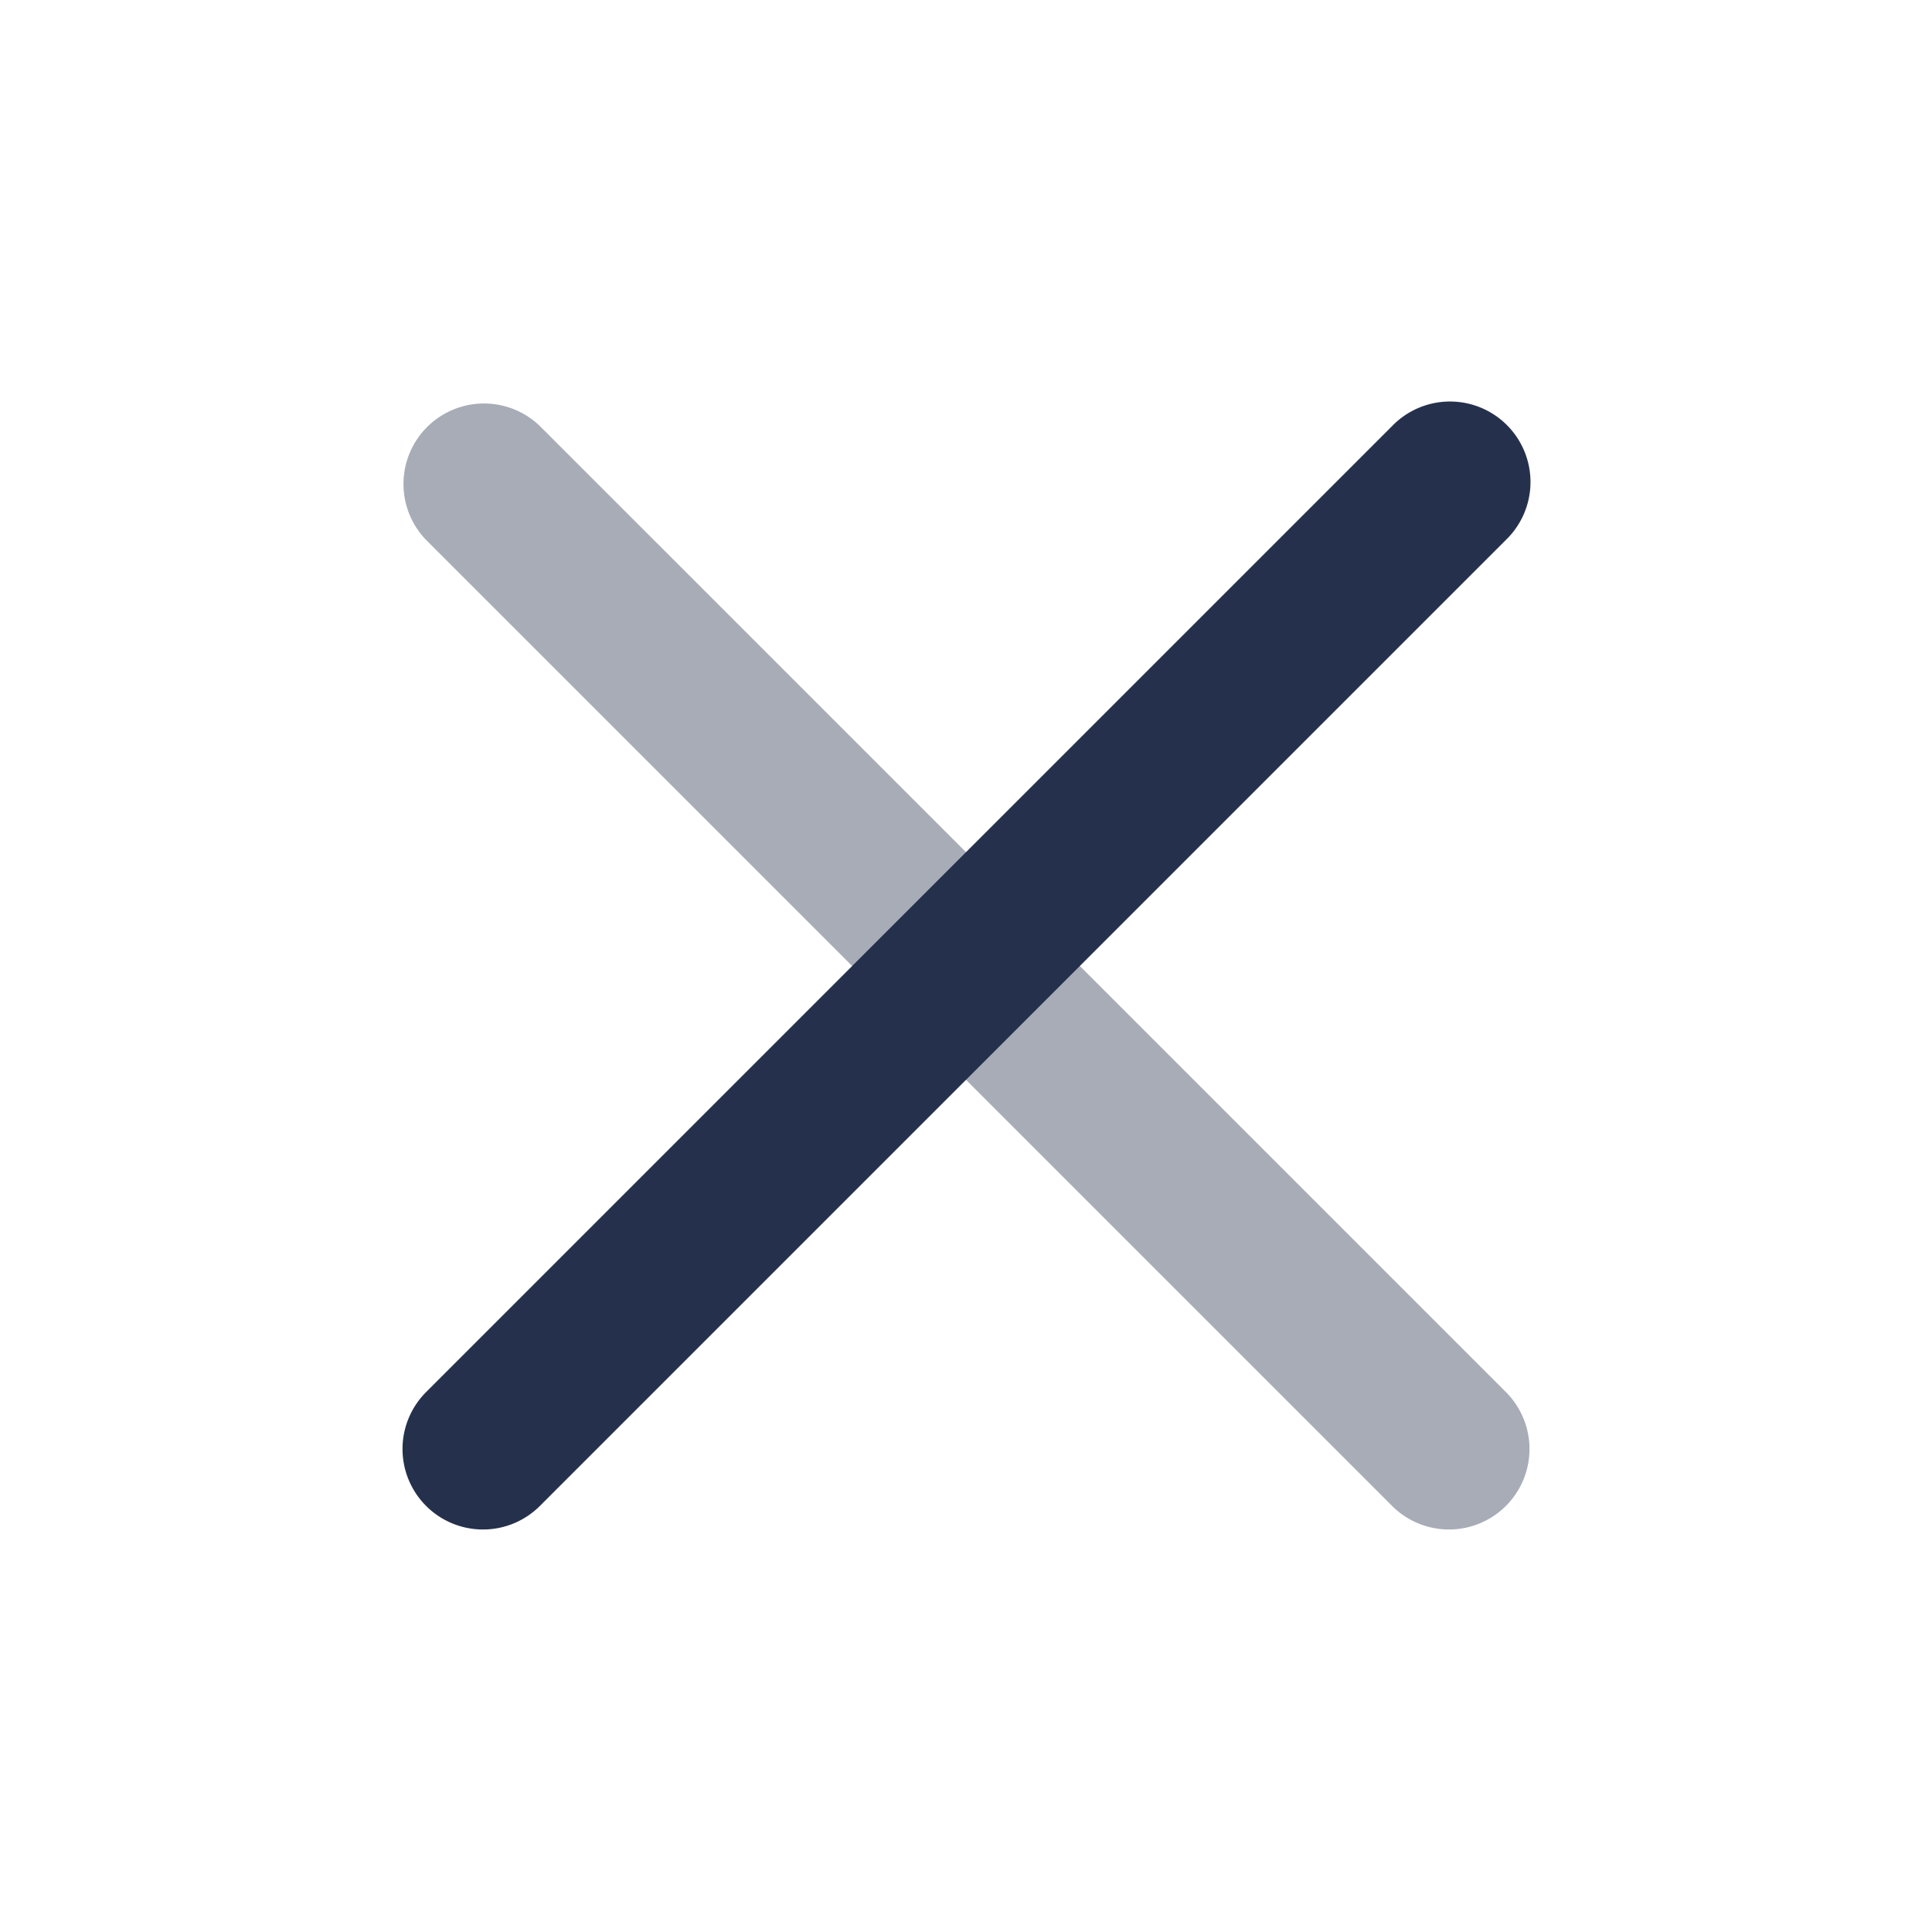 <svg id="Layer" xmlns="http://www.w3.org/2000/svg" viewBox="0 0 24 24"><defs><style>.cls-1,.cls-2{fill:#25314c;}.cls-2{opacity:0.4;}</style></defs><g id="times"><path class="cls-1" d="M6,19a1,1,0,0,1-.707-1.707l12-12a1,1,0,1,1,1.414,1.414l-12,12A1,1,0,0,1,6,19Z"/><path class="cls-2" d="M18,19a1,1,0,0,1-.707-.293l-12-12A1,1,0,0,1,6.707,5.293l12,12A1,1,0,0,1,18,19Z"/></g></svg>